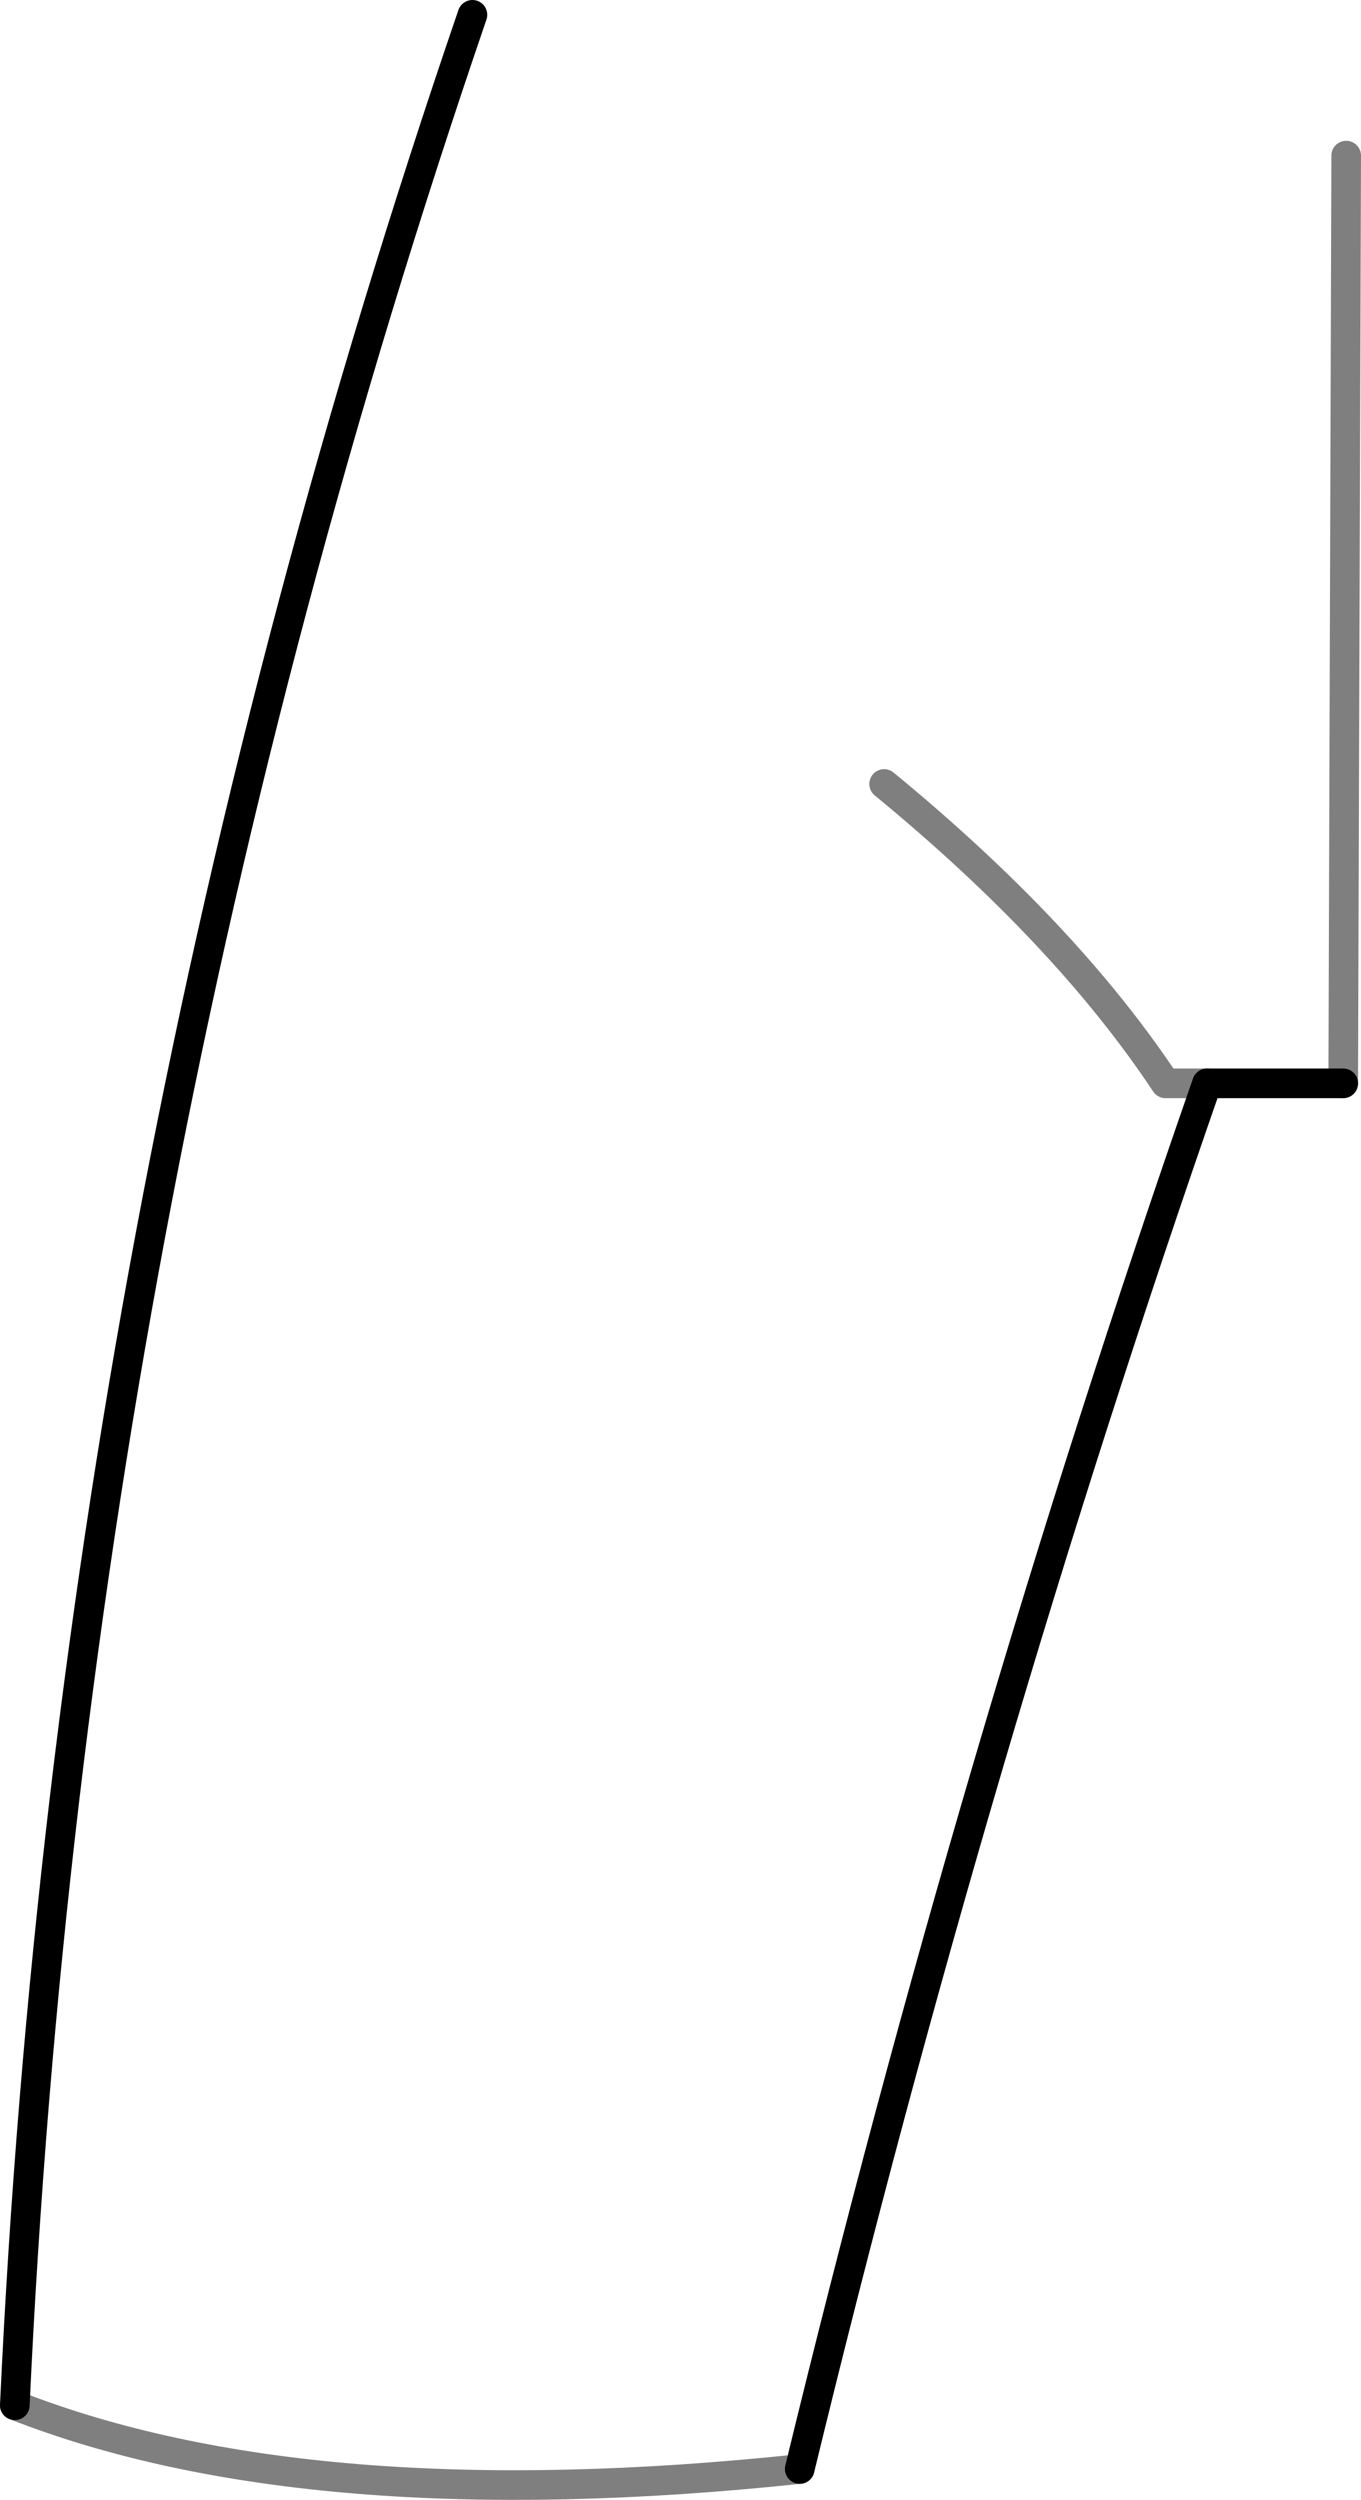 <?xml version="1.0" encoding="UTF-8" standalone="no"?>
<svg xmlns:xlink="http://www.w3.org/1999/xlink" height="84.35px" width="45.95px" xmlns="http://www.w3.org/2000/svg">
  <g transform="matrix(1.0, 0.0, 0.0, 1.0, -354.45, -322.95)">
    <path d="M399.8 359.5 L395.2 359.5 Q387.3 382.15 381.45 406.25 M354.95 404.1 Q356.85 363.0 370.4 323.45" fill="none" stroke="#000000" stroke-linecap="round" stroke-linejoin="round" stroke-width="1.0"/>
    <path d="M381.45 406.25 Q364.9 408.0 354.95 404.1 M395.2 359.5 L393.8 359.5 Q390.45 354.45 384.3 349.4 M399.8 359.5 L399.9 328.2" fill="none" stroke="#000000" stroke-linecap="round" stroke-linejoin="round" stroke-opacity="0.502" stroke-width="1.0"/>
  </g>
</svg>
